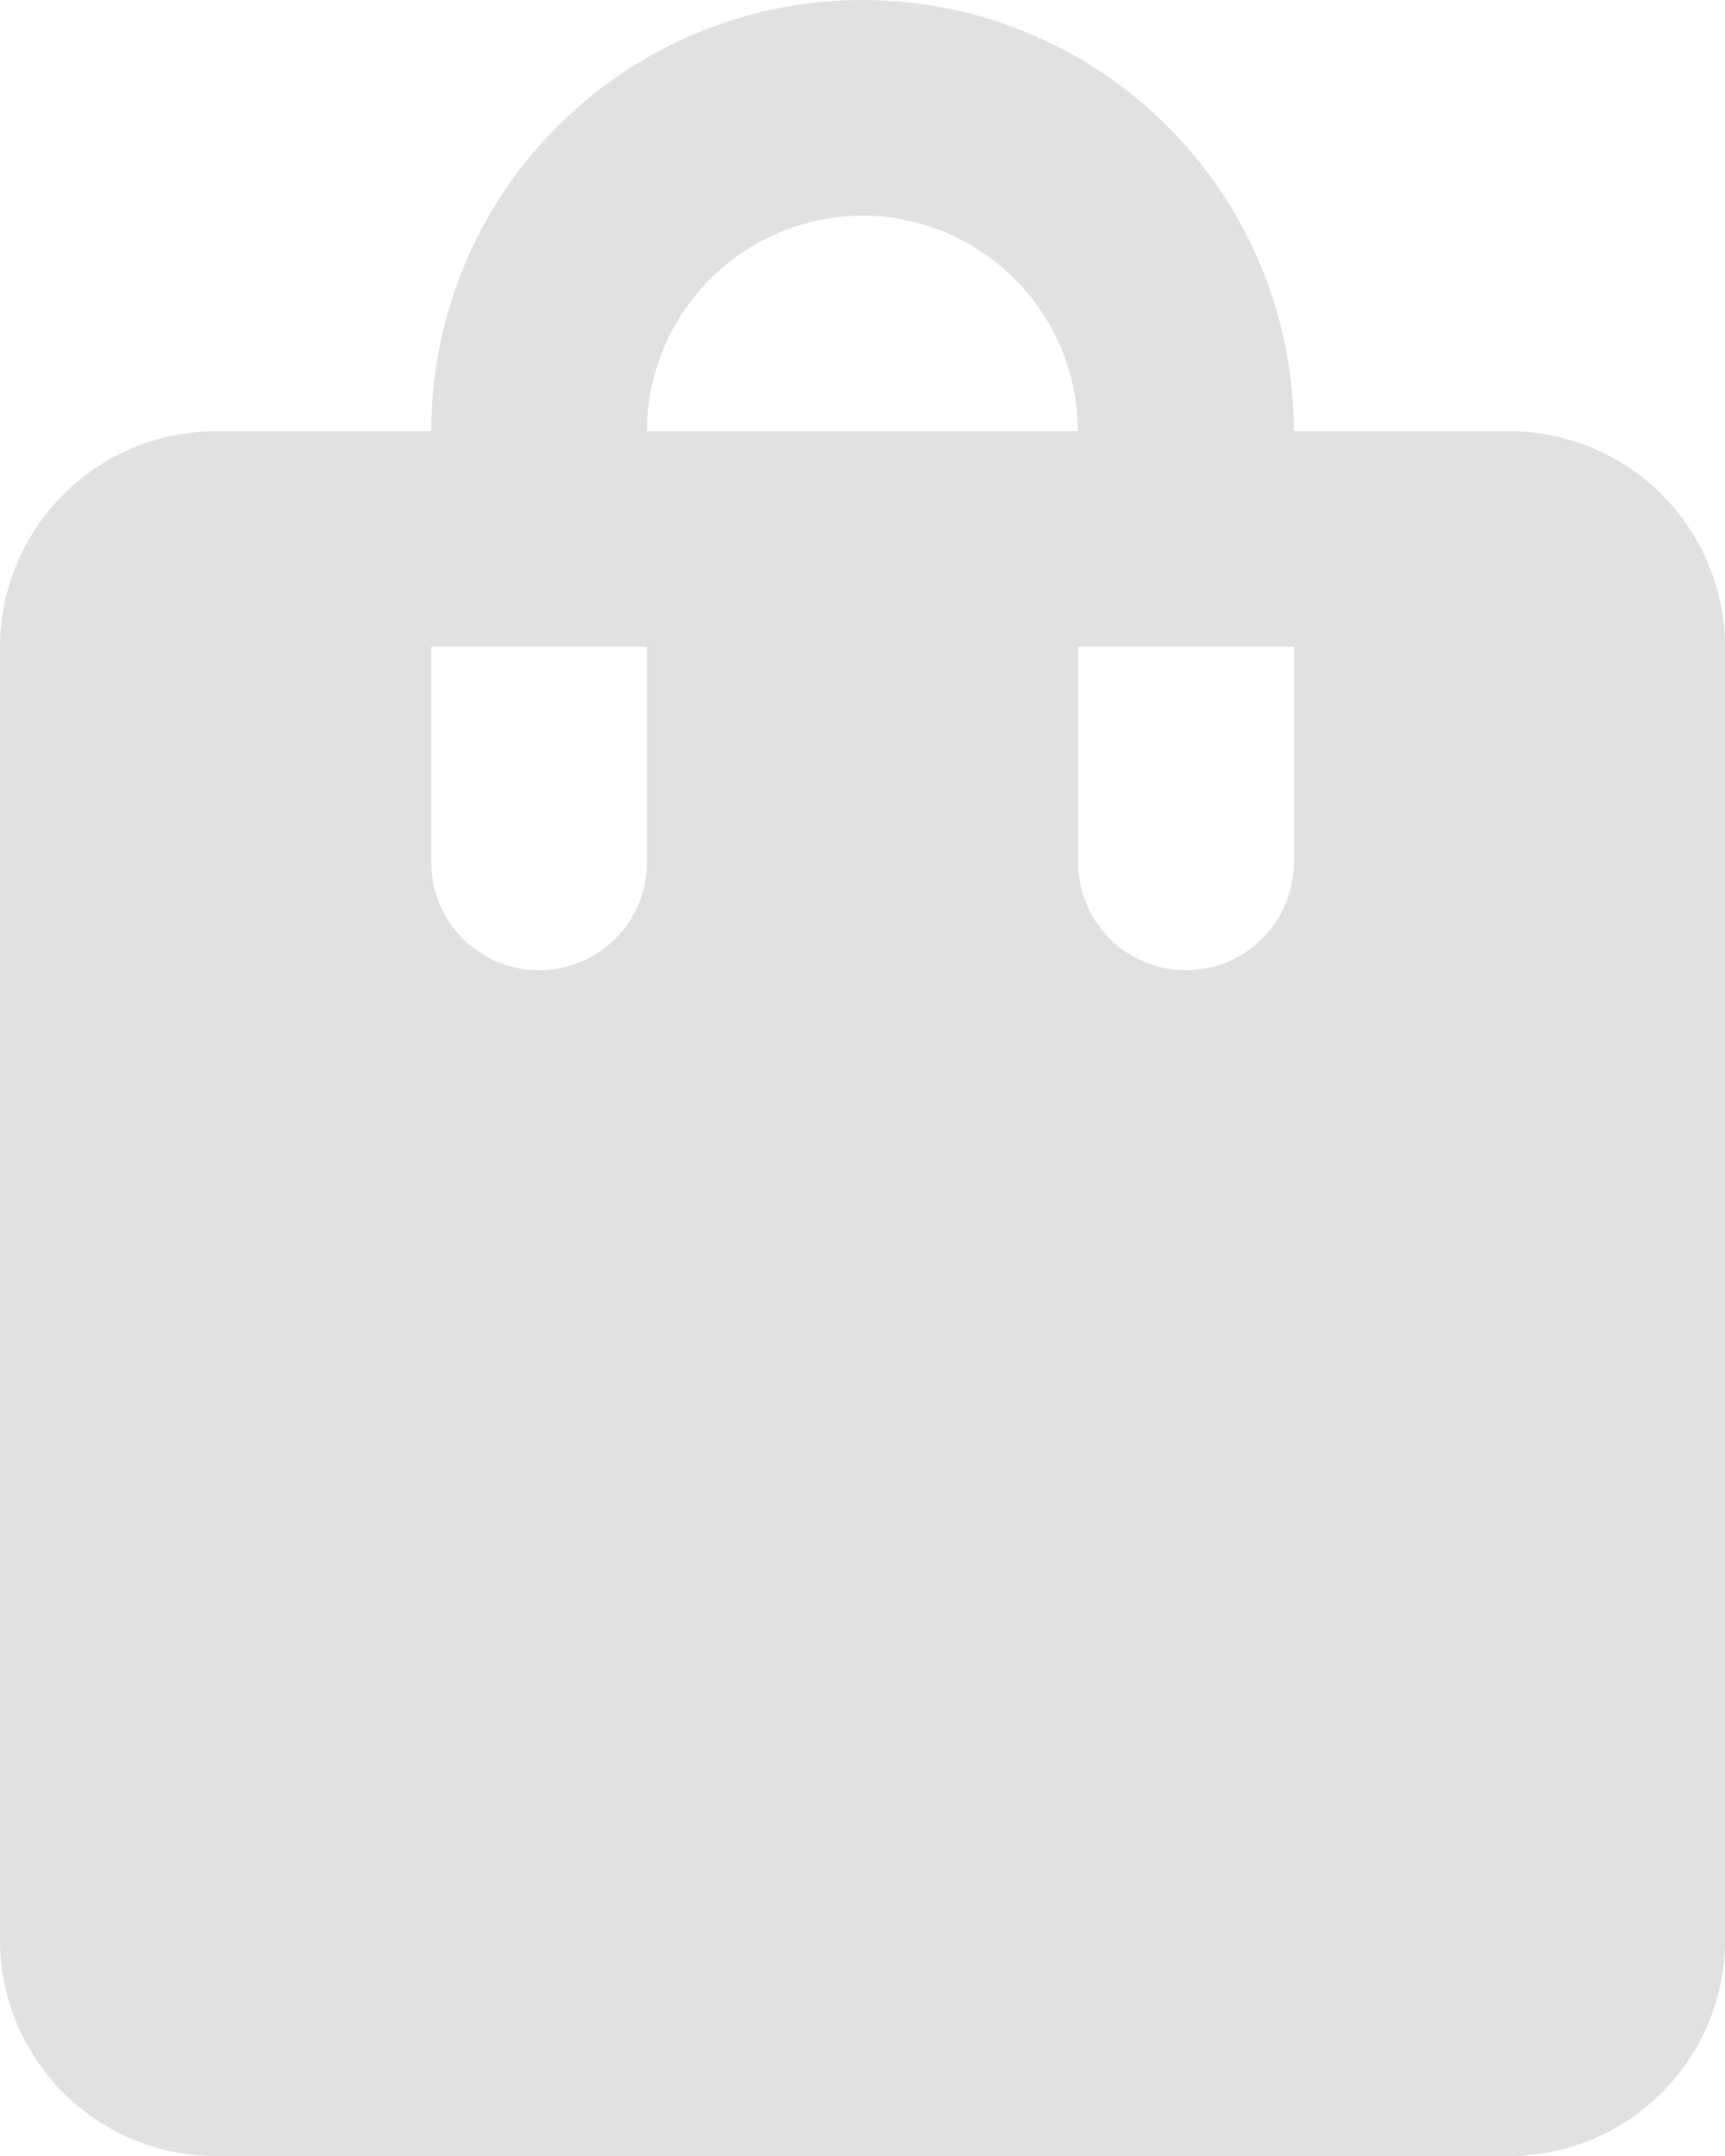 <svg xmlns="http://www.w3.org/2000/svg" width="20.964" height="26.205" viewBox="0 0 20.964 26.205">
  <defs>
    <style>
      .cls-1 {
        fill: #E2E1E1;
      }
    </style>
  </defs>
  <path id="Icon_material-shopping-bag" data-name="Icon material-shopping-bag" class="cls-1" d="M24.344,8.241H21.723a5.241,5.241,0,0,0-10.482,0H8.621A2.628,2.628,0,0,0,6,10.862V26.585a2.628,2.628,0,0,0,2.621,2.621H24.344a2.628,2.628,0,0,0,2.621-2.621V10.862A2.628,2.628,0,0,0,24.344,8.241ZM13.862,13.482a1.31,1.31,0,1,1-2.621,0V10.862h2.621Zm2.621-7.862A2.628,2.628,0,0,1,19.1,8.241H13.862A2.628,2.628,0,0,1,16.482,5.621Zm5.241,7.862a1.31,1.31,0,0,1-2.621,0V10.862h2.621Z" transform="translate(-6 -3)"/>
</svg>

